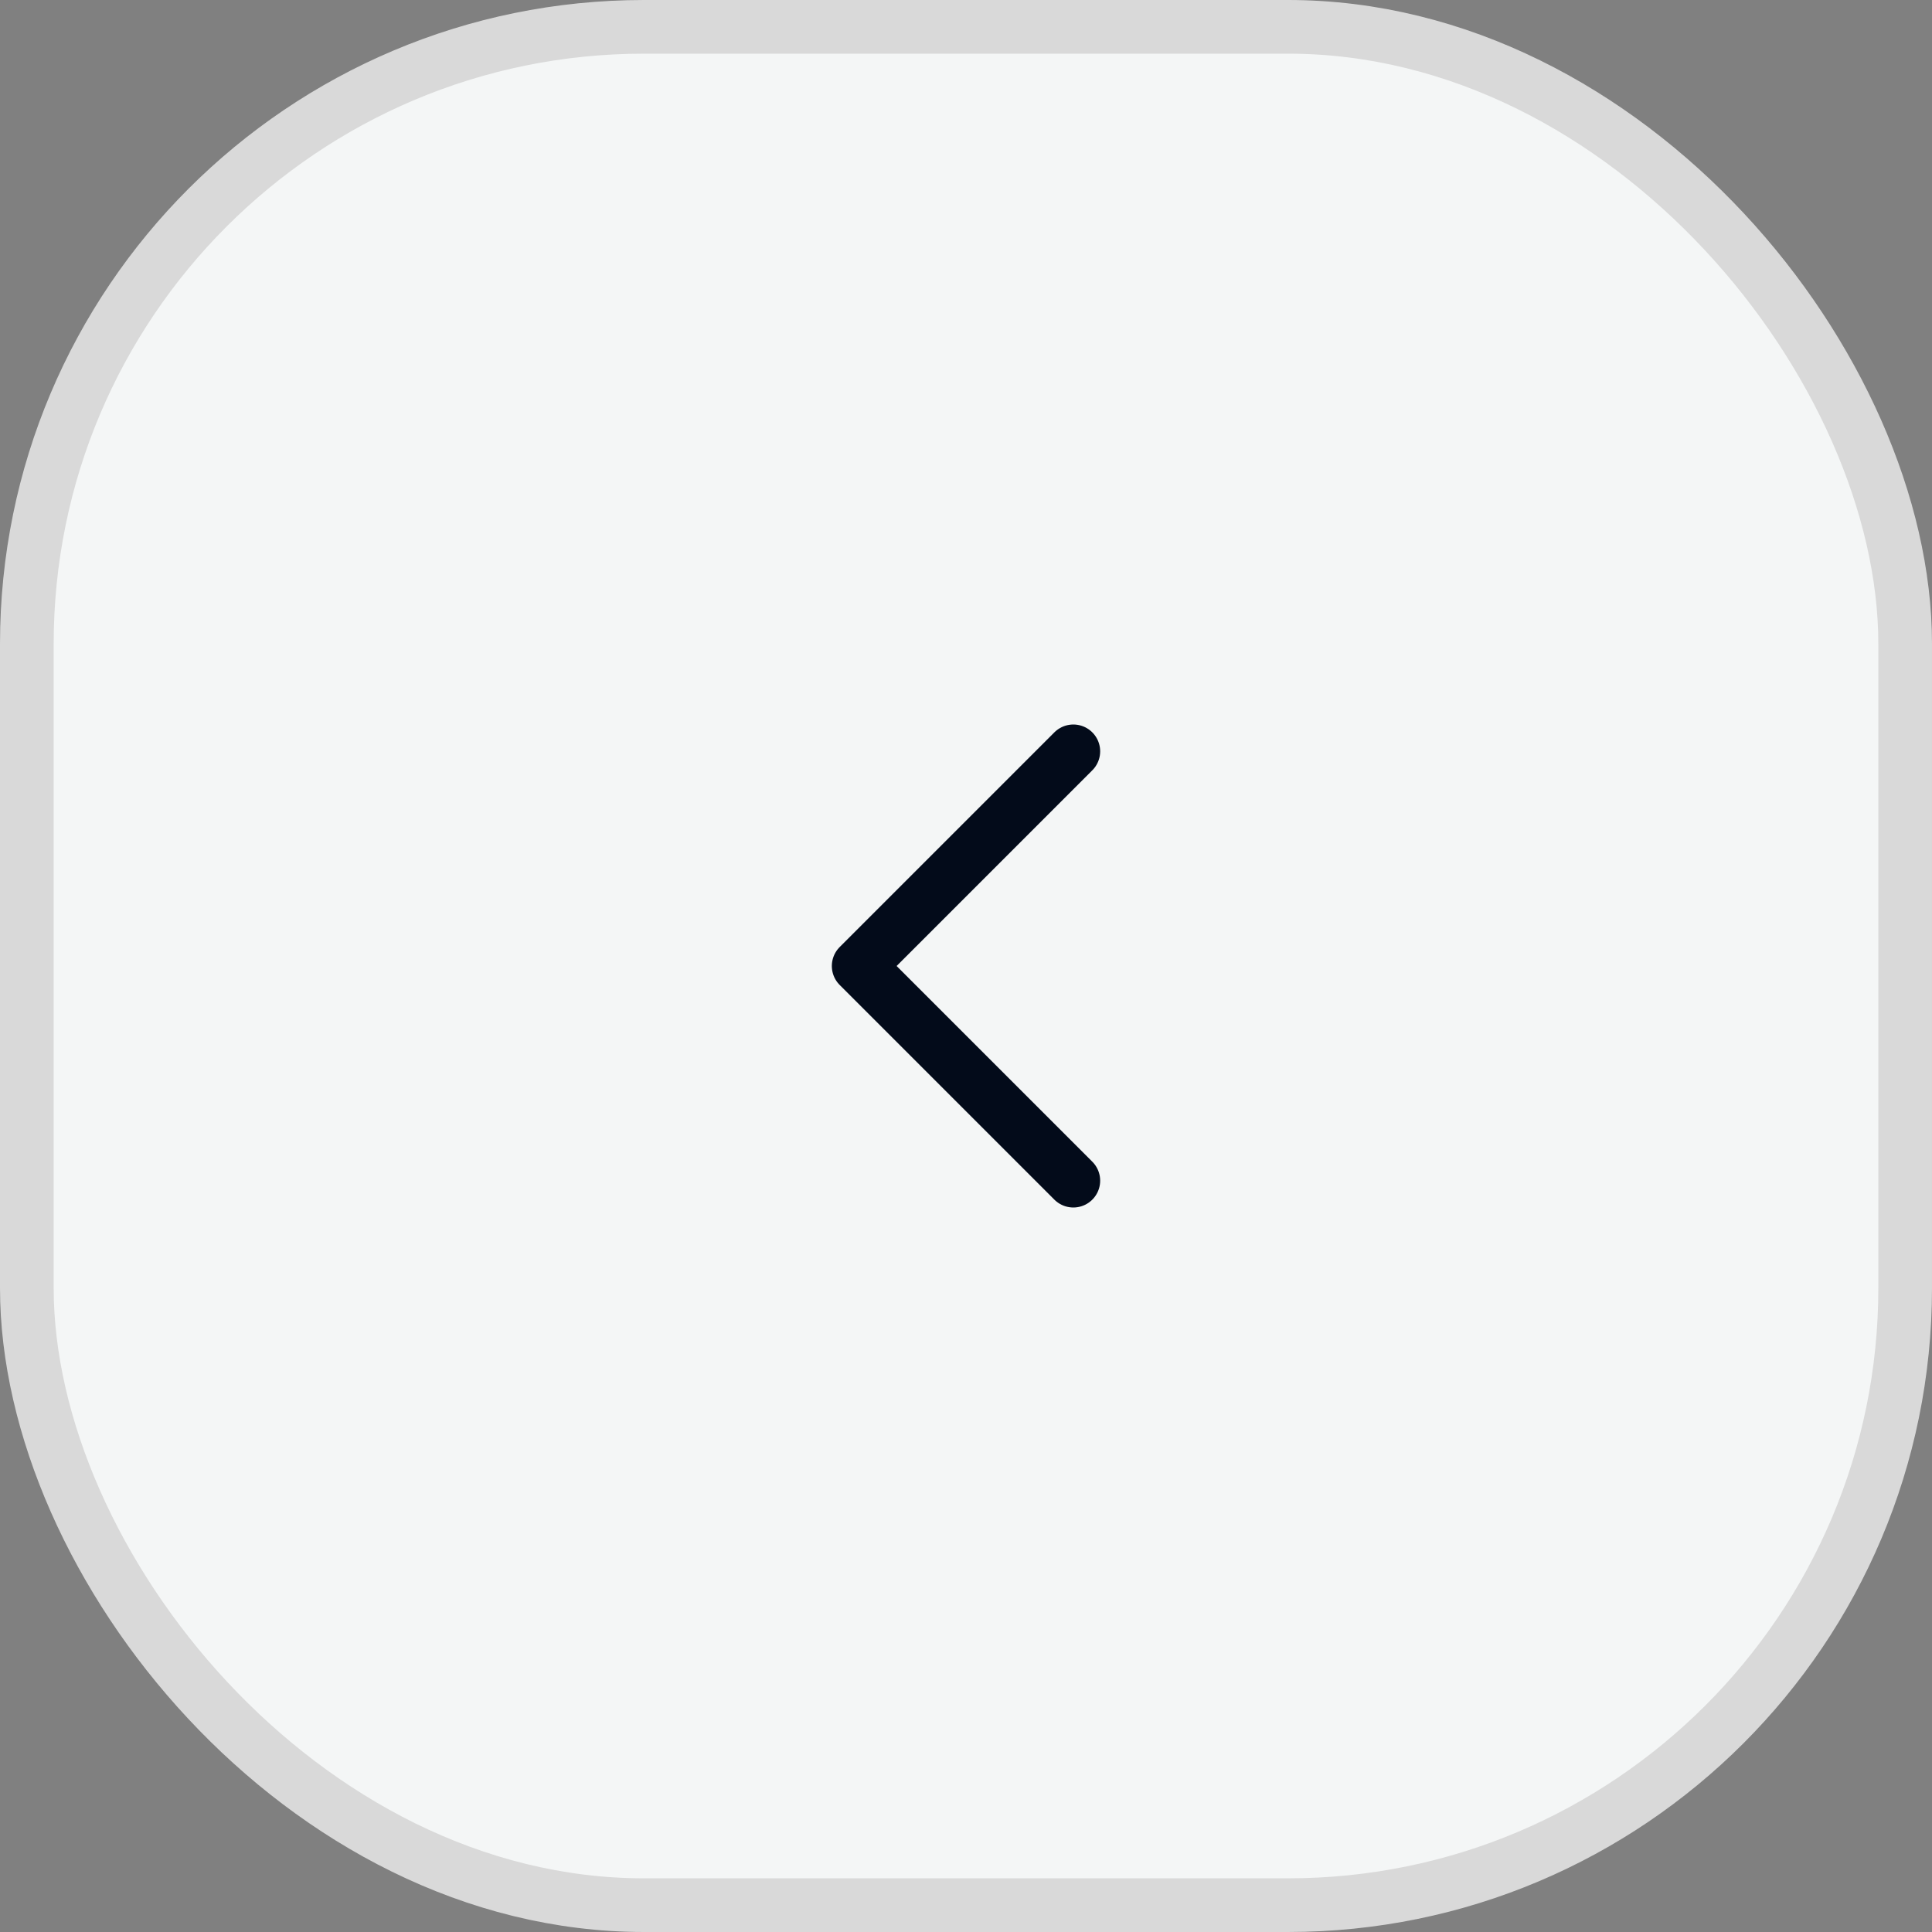 <svg width="36" height="36" viewBox="0 0 36 36" fill="none" xmlns="http://www.w3.org/2000/svg">
<rect x="0" y="0" width="36" height="36" fill="#808080" stroke="none"/>
<rect x="0.5" y="0.5" width="35" height="35" rx="11.5" fill="#F4F6F6"/>
<rect x="0.5" y="0.5" width="35" height="35" rx="11.5" stroke="#D9D9D9"/>
<path d="M20 14L16 18L20 22" stroke="#030B1A" stroke-miterlimit="10" stroke-linecap="round" stroke-linejoin="round"/>
</svg>
